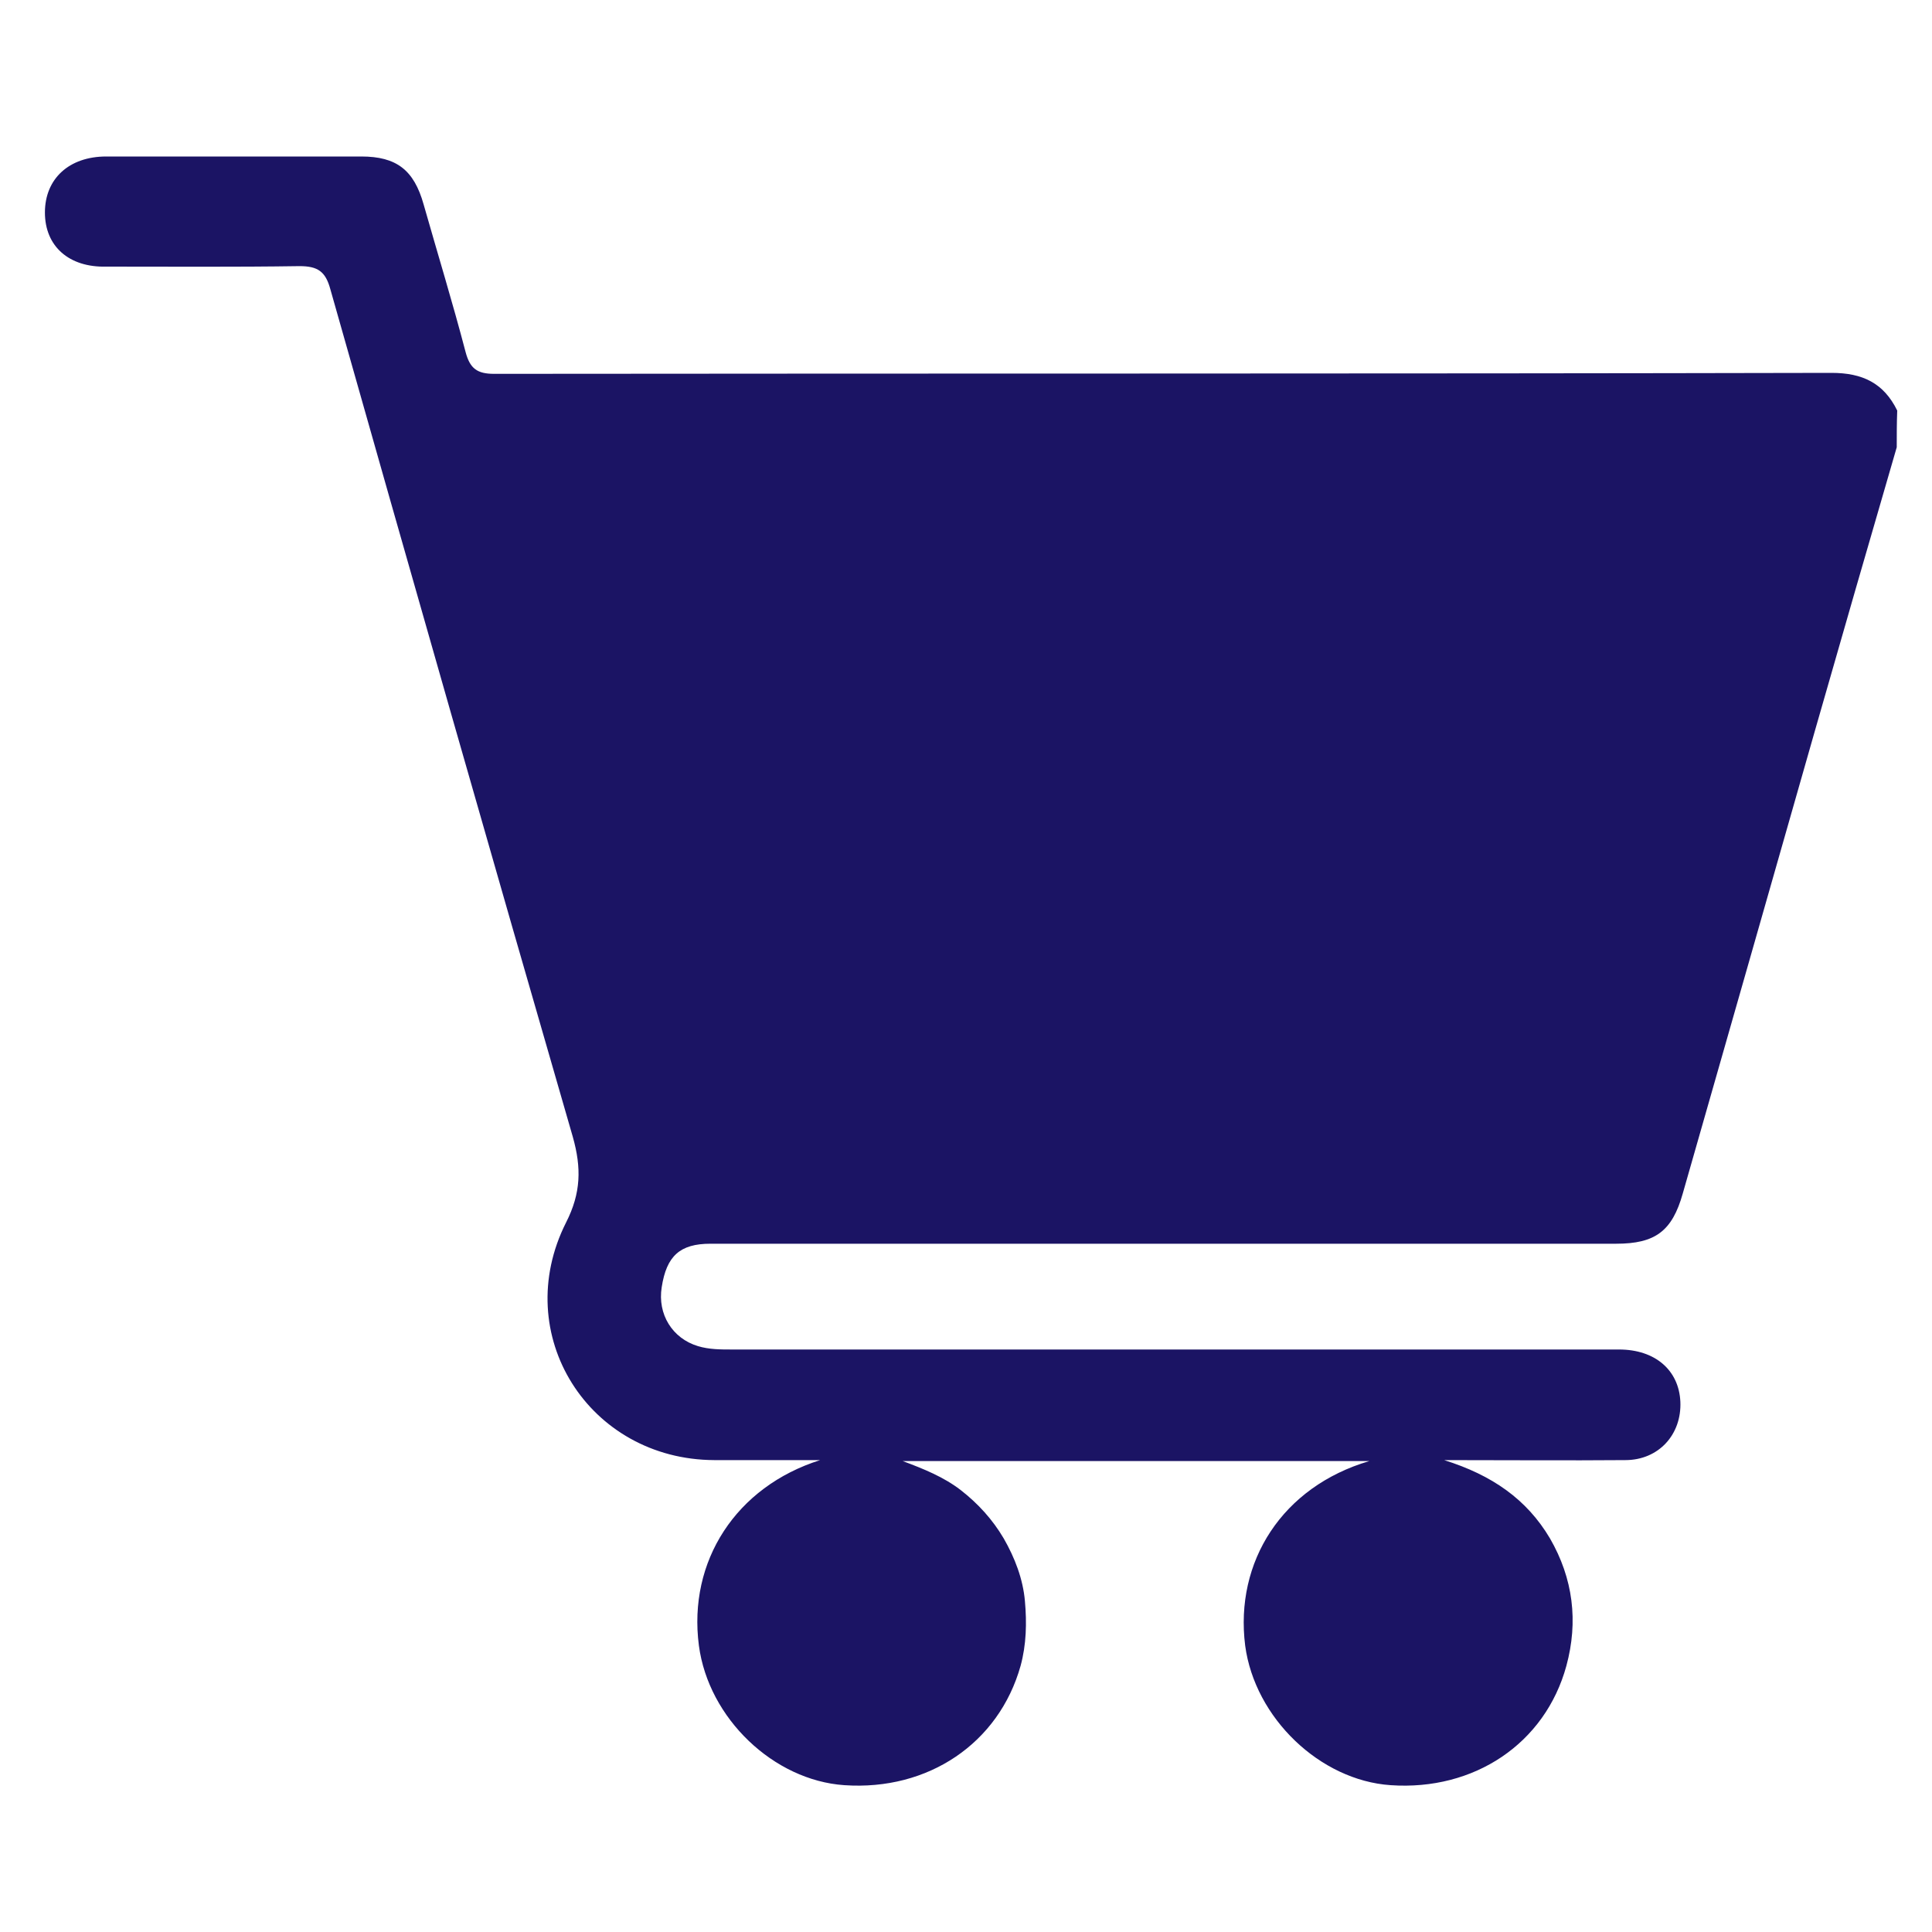 <?xml version="1.0" encoding="utf-8"?>
<!-- Generator: Adobe Illustrator 24.1.3, SVG Export Plug-In . SVG Version: 6.00 Build 0)  -->
<svg version="1.1" id="Layer_1" xmlns="http://www.w3.org/2000/svg" xmlns:xlink="http://www.w3.org/1999/xlink" x="0px" y="0px"
	 viewBox="0 0 400 400" style="enable-background:new 0 0 400 400;" xml:space="preserve">
<style type="text/css">
	.st0{fill:#1B1464;}
</style>
<g>
	<path class="st0" d="M392.7,92.6c-5.7,19.6-11.4,39.3-17,58.9c-9.1,31.9-18.2,63.8-27.3,95.6c-2.2,7.8-5.7,10.4-13.8,10.4
		c-62.5,0-125,0-187.5,0c-6.3,0-9.1,2.5-10.1,9c-0.9,5.6,2.2,10.6,7.5,12.2c2.3,0.7,4.7,0.7,7,0.7c61.2,0,122.5,0,183.7,0
		c7.5,0,12.4,4.3,12.7,10.8c0.3,6.8-4.5,12.1-11.4,12.1c-12.1,0.1-24.2,0-37.5,0c9.9,3.1,17.1,8.1,21.9,16.2
		c4.8,8.3,5.9,17.2,3.4,26.4c-4.4,16.1-19.1,25.9-36.4,24.7c-14.6-1-28.1-13.9-30.1-28.9c-2.2-17.4,7.7-32.9,25.7-38.2
		c-32.5,0-64.4,0-96.6,0c4.3,1.6,8.5,3.3,12,6c3.6,2.8,6.6,6.1,8.9,10c2.3,4,4,8.4,4.4,13c0.4,4.5,0.3,9-0.9,13.4
		c-4.5,16-19.1,25.9-36.5,24.7c-14.6-1-28.1-13.8-30.1-28.9c-2.3-17.5,7.7-32.9,25.1-38.4c-7.3,0-14.6,0-21.9,0
		c-26-0.1-42.4-26-30.7-49.2c3.1-6.1,3.2-11.3,1.4-17.7c-16.9-58.4-33.6-116.9-50.2-175.5c-1-3.7-2.6-4.8-6.4-4.8
		c-13.3,0.2-26.7,0.1-40,0.1C14.3,55.4,9.3,51,9.3,44c0-7,5-11.6,12.7-11.6c17.6,0,35.2,0,52.8,0c7.3,0,10.9,2.8,12.9,9.9
		c2.9,10.2,6,20.3,8.7,30.6c0.9,3.4,2.4,4.5,5.9,4.5c92.3-0.1,184.6,0,276.9-0.2c6.4,0,10.8,2.1,13.6,7.8
		C392.7,87.6,392.7,90.1,392.7,92.6z"/>
</g>
</svg>
